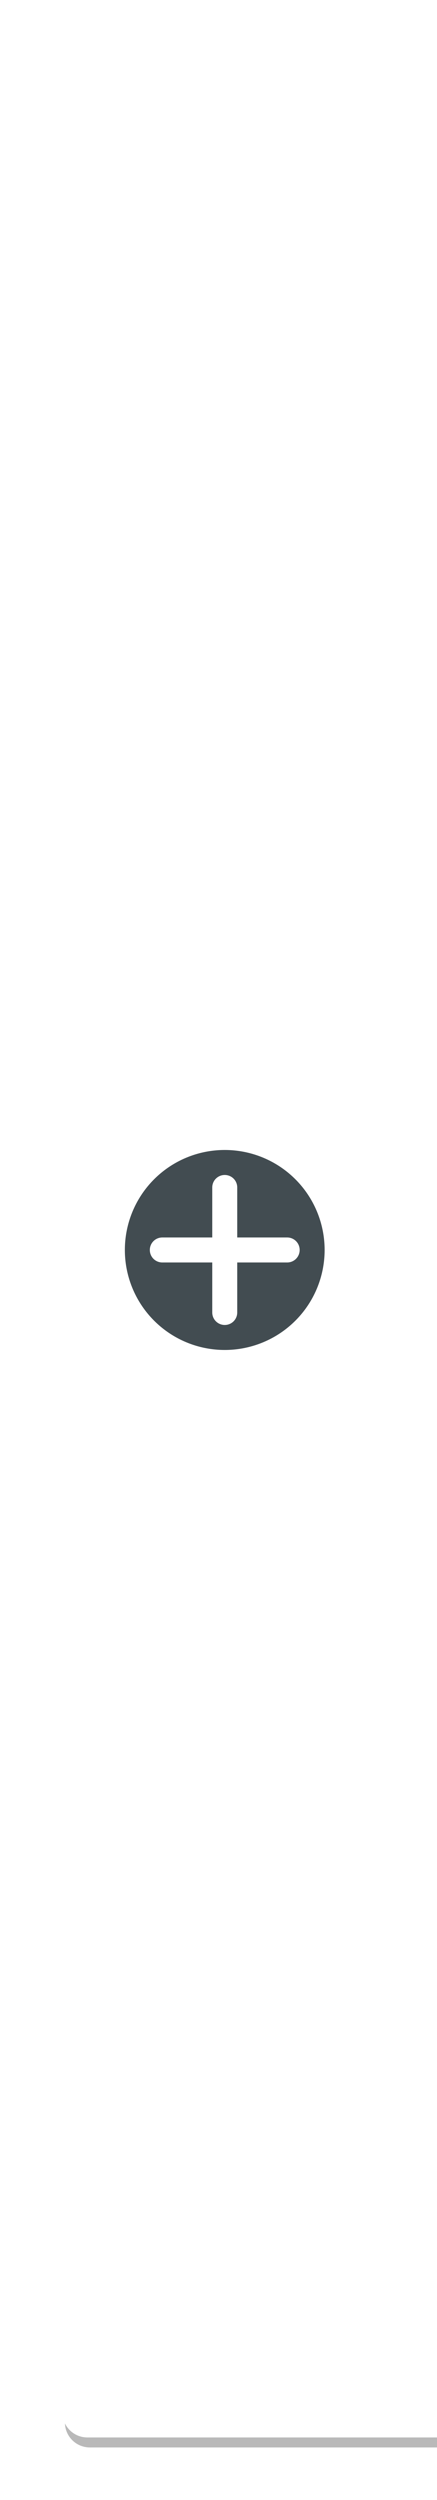 <?xml version="1.0" encoding="UTF-8" standalone="no"?>
<!-- Created with Inkscape (http://www.inkscape.org/) -->

<svg
        xmlns:dc="http://purl.org/dc/elements/1.1/"
        xmlns:cc="http://creativecommons.org/ns#"
        xmlns:rdf="http://www.w3.org/1999/02/22-rdf-syntax-ns#"
        xmlns:svg="http://www.w3.org/2000/svg"
        xmlns="http://www.w3.org/2000/svg"
        xmlns:sodipodi="http://sodipodi.sourceforge.net/DTD/sodipodi-0.dtd"
        xmlns:inkscape="http://www.inkscape.org/namespaces/inkscape"
        width="35"
        height="200"
        id="svg2"
        version="1.1"
        inkscape:version="0.92+devel (unknown)"
        sodipodi:docname="add-workspace.svg">
  <defs
          id="defs4">
    <filter
            inkscape:collect="always"
            style="color-interpolation-filters:sRGB"
            id="filter4146"
            x="-0.088"
            width="1.176"
            y="-0.014"
            height="1.028">
      <feGaussianBlur
              inkscape:collect="always"
              stdDeviation="1.1"
              id="feGaussianBlur4148" />
    </filter>
  </defs>
  <sodipodi:namedview
          id="base"
          pagecolor="#ffffff"
          bordercolor="#666666"
          borderopacity="1.0"
          inkscape:pageopacity="0.0"
          inkscape:pageshadow="2"
          inkscape:zoom="8"
          inkscape:cx="-35.718481"
          inkscape:cy="103.92978"
          inkscape:document-units="px"
          inkscape:current-layer="layer1"
          showgrid="true"
          inkscape:window-width="1920"
          inkscape:window-height="1029"
          inkscape:window-x="0"
          inkscape:window-y="25"
          inkscape:window-maximized="1"
          showguides="false"
          inkscape:guide-bbox="true"
          inkscape:snap-bbox="true"
          inkscape:bbox-paths="true"
          inkscape:snap-bbox-edge-midpoints="true"
          inkscape:bbox-nodes="true"
          inkscape:document-rotation="0">
    <inkscape:grid
            type="xygrid"
            id="grid3040"
            empspacing="5"
            visible="true"
            enabled="true"
            snapvisiblegridlinesonly="true" />
    <sodipodi:guide
            orientation="0,1"
            position="20,100"
            id="guide3893"
            inkscape:locked="false" />
    <sodipodi:guide
            orientation="1,0"
            position="18,190"
            id="guide3895"
            inkscape:locked="false" />
  </sodipodi:namedview>
  <g
          inkscape:label="Ebene 1"
          inkscape:groupmode="layer"
          id="layer1"
          transform="translate(0,-852.362)">
    <path
            id="rect4694-5"
            style="color:#000000;clip-rule:nonzero;display:inline;overflow:visible;visibility:visible;opacity:0.9;isolation:auto;mix-blend-mode:normal;color-interpolation:sRGB;color-interpolation-filters:linearRGB;solid-color:#000000;solid-opacity:1;fill:#000000;fill-opacity:0.34;fill-rule:nonzero;stroke:none;stroke-width:2;stroke-linecap:butt;stroke-linejoin:miter;stroke-miterlimit:4;stroke-dasharray:none;stroke-dashoffset:0;stroke-opacity:1;filter:url(#filter4146);color-rendering:auto;image-rendering:auto;shape-rendering:auto;text-rendering:auto;enable-background:accumulate"
            d="m 7.2,858.162 28,0 0,190 -28,0 c -1.108,0 -2,-0.892 -2,-2 l 0,-186 c 0,-1.108 0.892,-2 2,-2 z"
            inkscape:connector-curvature="0"
            sodipodi:nodetypes="sccssss" />
    <path
            id="rect4694"
            style="color:#000000;clip-rule:nonzero;display:inline;overflow:visible;visibility:visible;opacity:1;isolation:auto;mix-blend-mode:normal;color-interpolation:sRGB;color-interpolation-filters:linearRGB;solid-color:#000000;solid-opacity:1;fill:#ffffff;fill-opacity:1;fill-rule:nonzero;stroke:none;stroke-width:2;stroke-linecap:butt;stroke-linejoin:miter;stroke-miterlimit:4;stroke-dasharray:none;stroke-dashoffset:0;stroke-opacity:1;color-rendering:auto;image-rendering:auto;shape-rendering:auto;text-rendering:auto;enable-background:accumulate"
            d="m 7,857.362 28,0 0,190 -28,0 c -1.108,0 -2,-0.892 -2,-2 L 5,859.362 c 0,-1.108 0.892,-2 2,-2 z"
            inkscape:connector-curvature="0"
            sodipodi:nodetypes="sccssss" />
    <g
            transform="translate(0,-1)"
            id="g3917-7"
            style="fill:#eceff1;fill-opacity:1;opacity:0.5;stroke:none;stroke-opacity:1" />
    <path
            id="rect4804"
            transform="translate(0,852.362)"
            style="color:#000000;clip-rule:nonzero;display:inline;overflow:visible;visibility:visible;opacity:0.87;isolation:auto;mix-blend-mode:normal;color-interpolation:sRGB;color-interpolation-filters:linearRGB;solid-color:#000000;solid-opacity:1;fill:#263238;fill-opacity:1;fill-rule:nonzero;stroke:none;stroke-width:2;stroke-linecap:round;stroke-linejoin:miter;stroke-miterlimit:4;stroke-dasharray:none;stroke-dashoffset:0;stroke-opacity:1;color-rendering:auto;image-rendering:auto;shape-rendering:auto;text-rendering:auto;enable-background:accumulate"
            d="m 18,94 c -0.554,0 -1,0.446 -1,1 l 0,4 -4,0 c -0.554,0 -1,0.446 -1,1 0,0.554 0.446,1 1,1 l 4,0 0,4 c 0,0.554 0.446,1 1,1 0.554,0 1,-0.446 1,-1 l 0,-4 4,0 c 0.554,0 1,-0.446 1,-1 0,-0.554 -0.446,-1 -1,-1 l -4,0 0,-4 c 0,-0.554 -0.446,-1 -1,-1 z m 8,6 a 8,8 0 0 1 -8,8 8,8 0 0 1 -8,-8 8,8 0 0 1 8,-8 8,8 0 0 1 8,8 z" />
  </g>
</svg>
